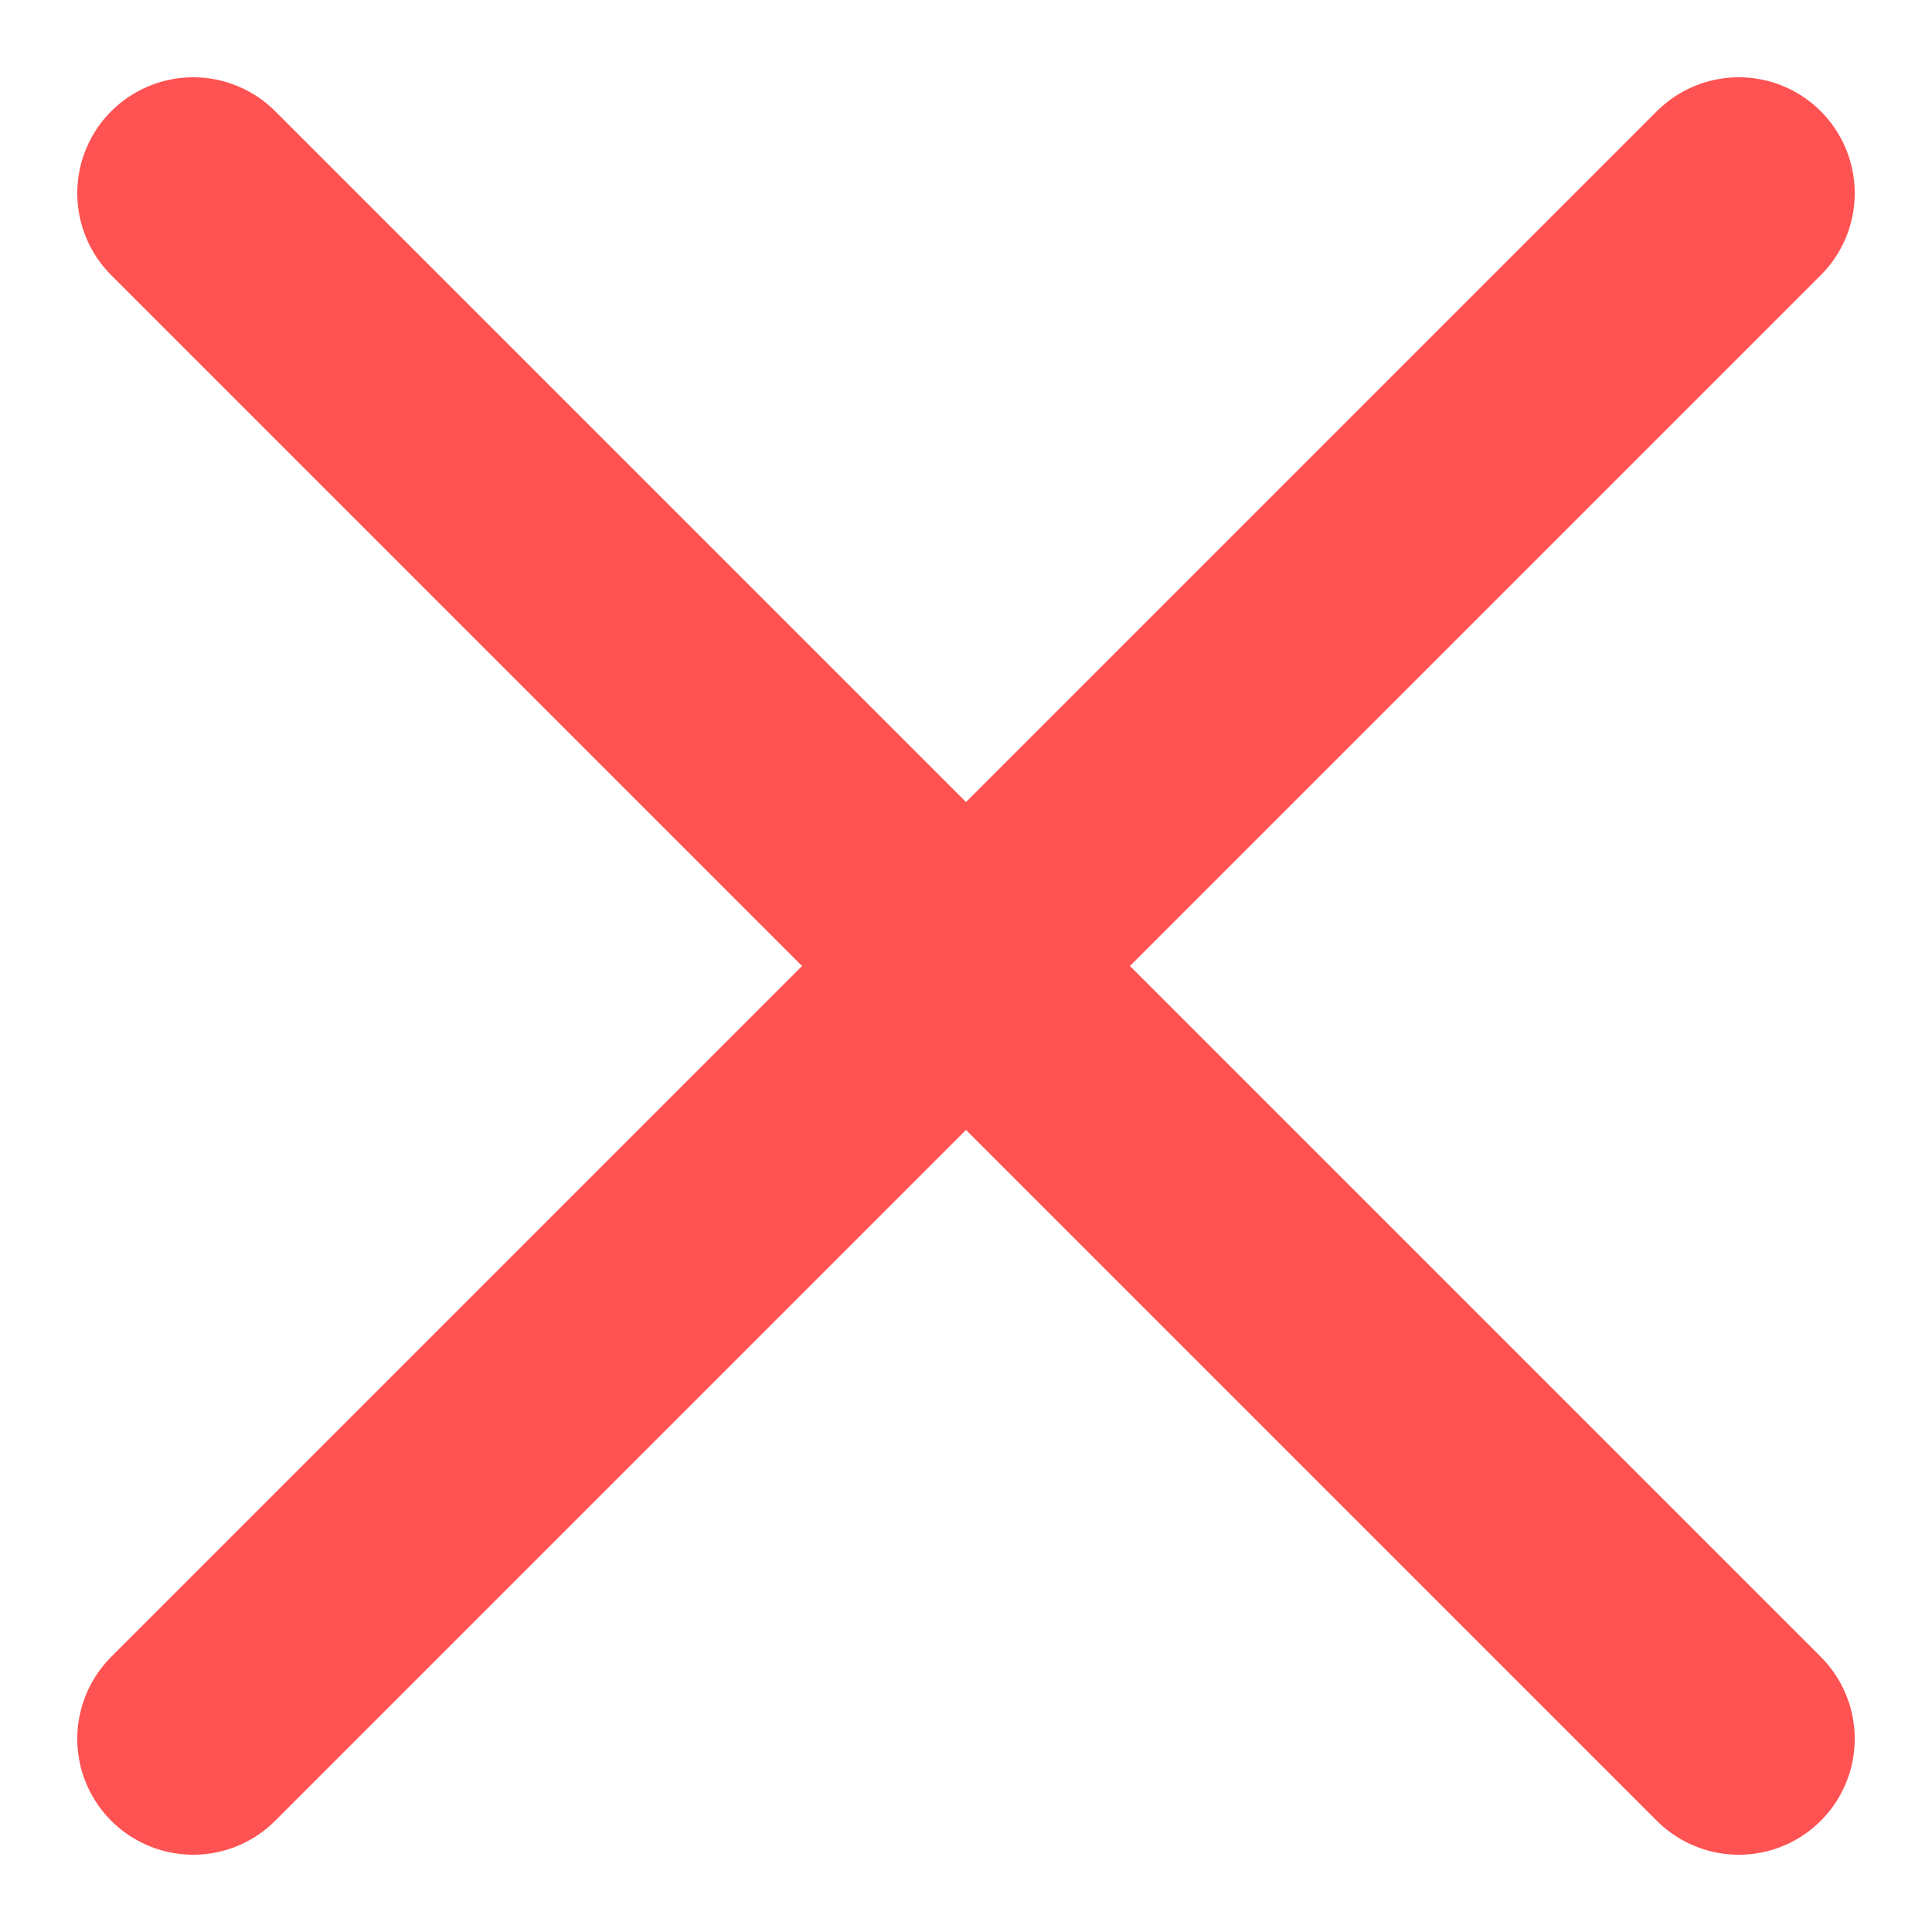 <?xml version="1.0" encoding="UTF-8"?>
<svg width="100" height="100" viewBox="0 0 100 100" xmlns="http://www.w3.org/2000/svg">
  <path d="M10,10 L90,90 M90,10 L10,90" stroke="#FF5252" stroke-width="12" stroke-linecap="round"/>
</svg>
